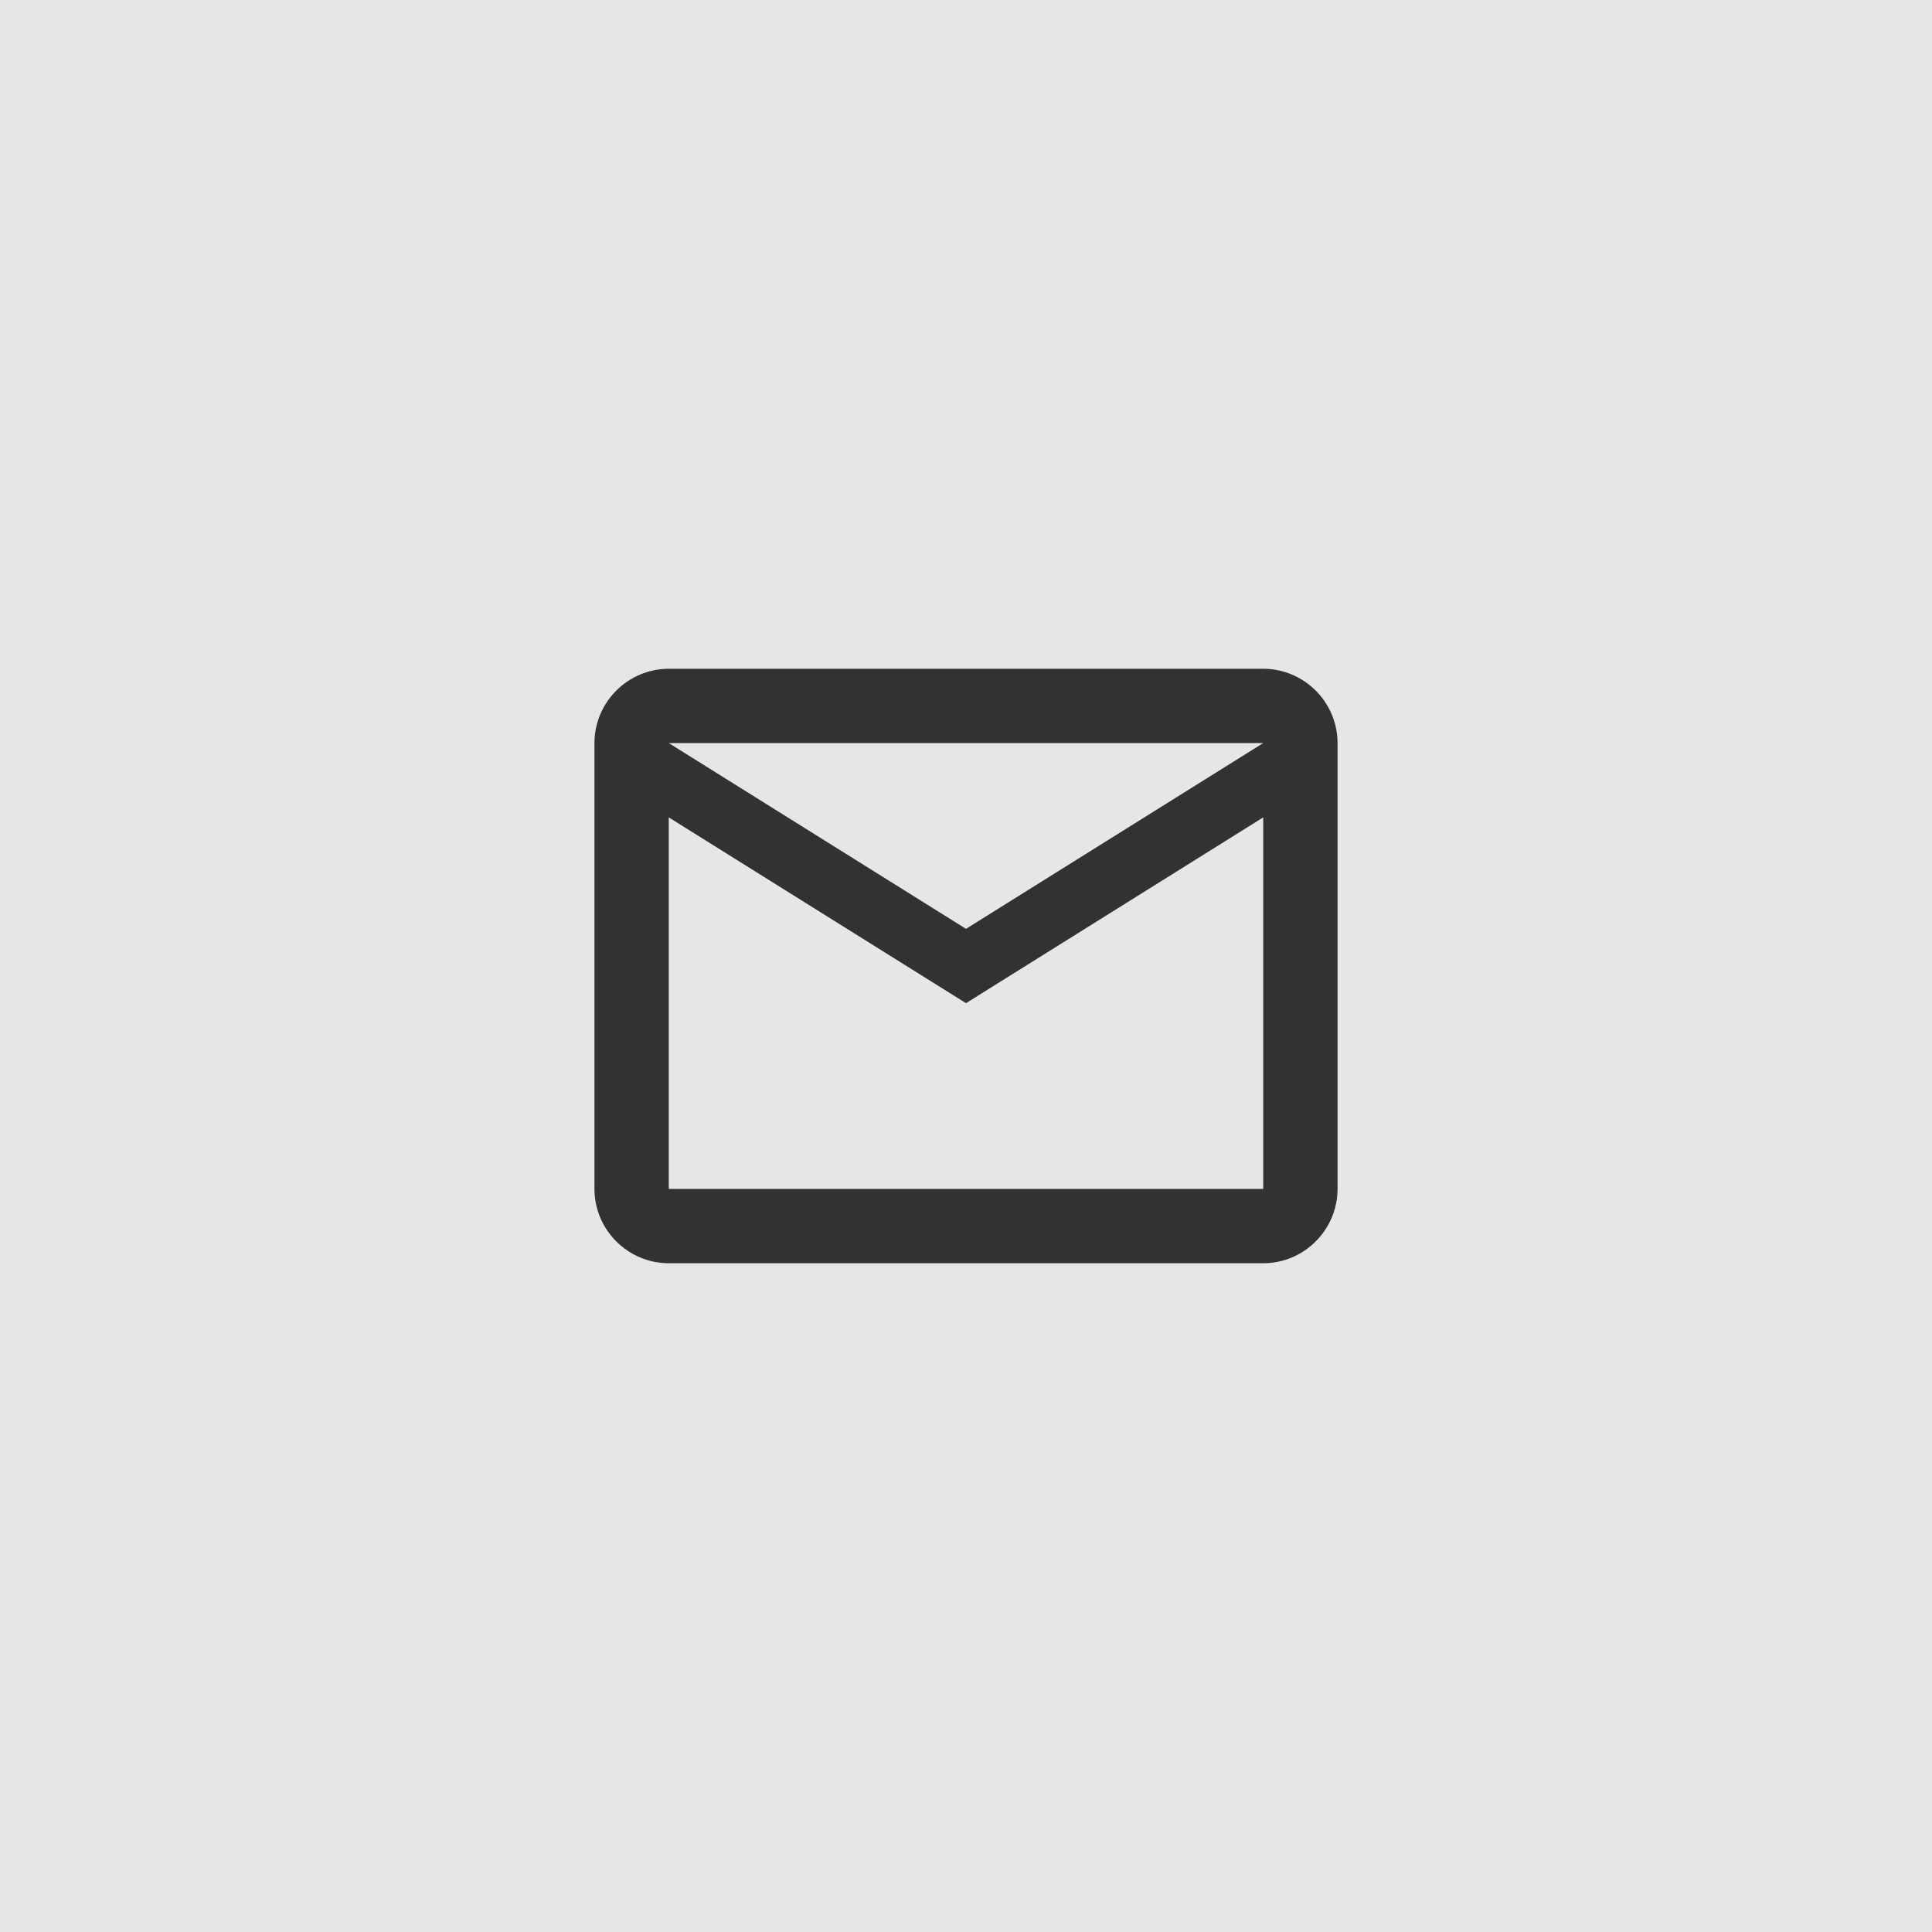 <svg width="52" height="52" viewBox="0 0 52 52" fill="none" xmlns="http://www.w3.org/2000/svg">
<rect width="52" height="52" fill="#010101" fill-opacity="0.1"/>
<path d="M36 20C36 18.9 35.1 18 34 18H18C16.9 18 16 18.9 16 20V32C16 33.1 16.9 34 18 34H34C35.1 34 36 33.1 36 32V20ZM34 20L26 25L18 20H34ZM34 32H18V22L26 27L34 22V32Z" fill="#323232"/>
</svg>
